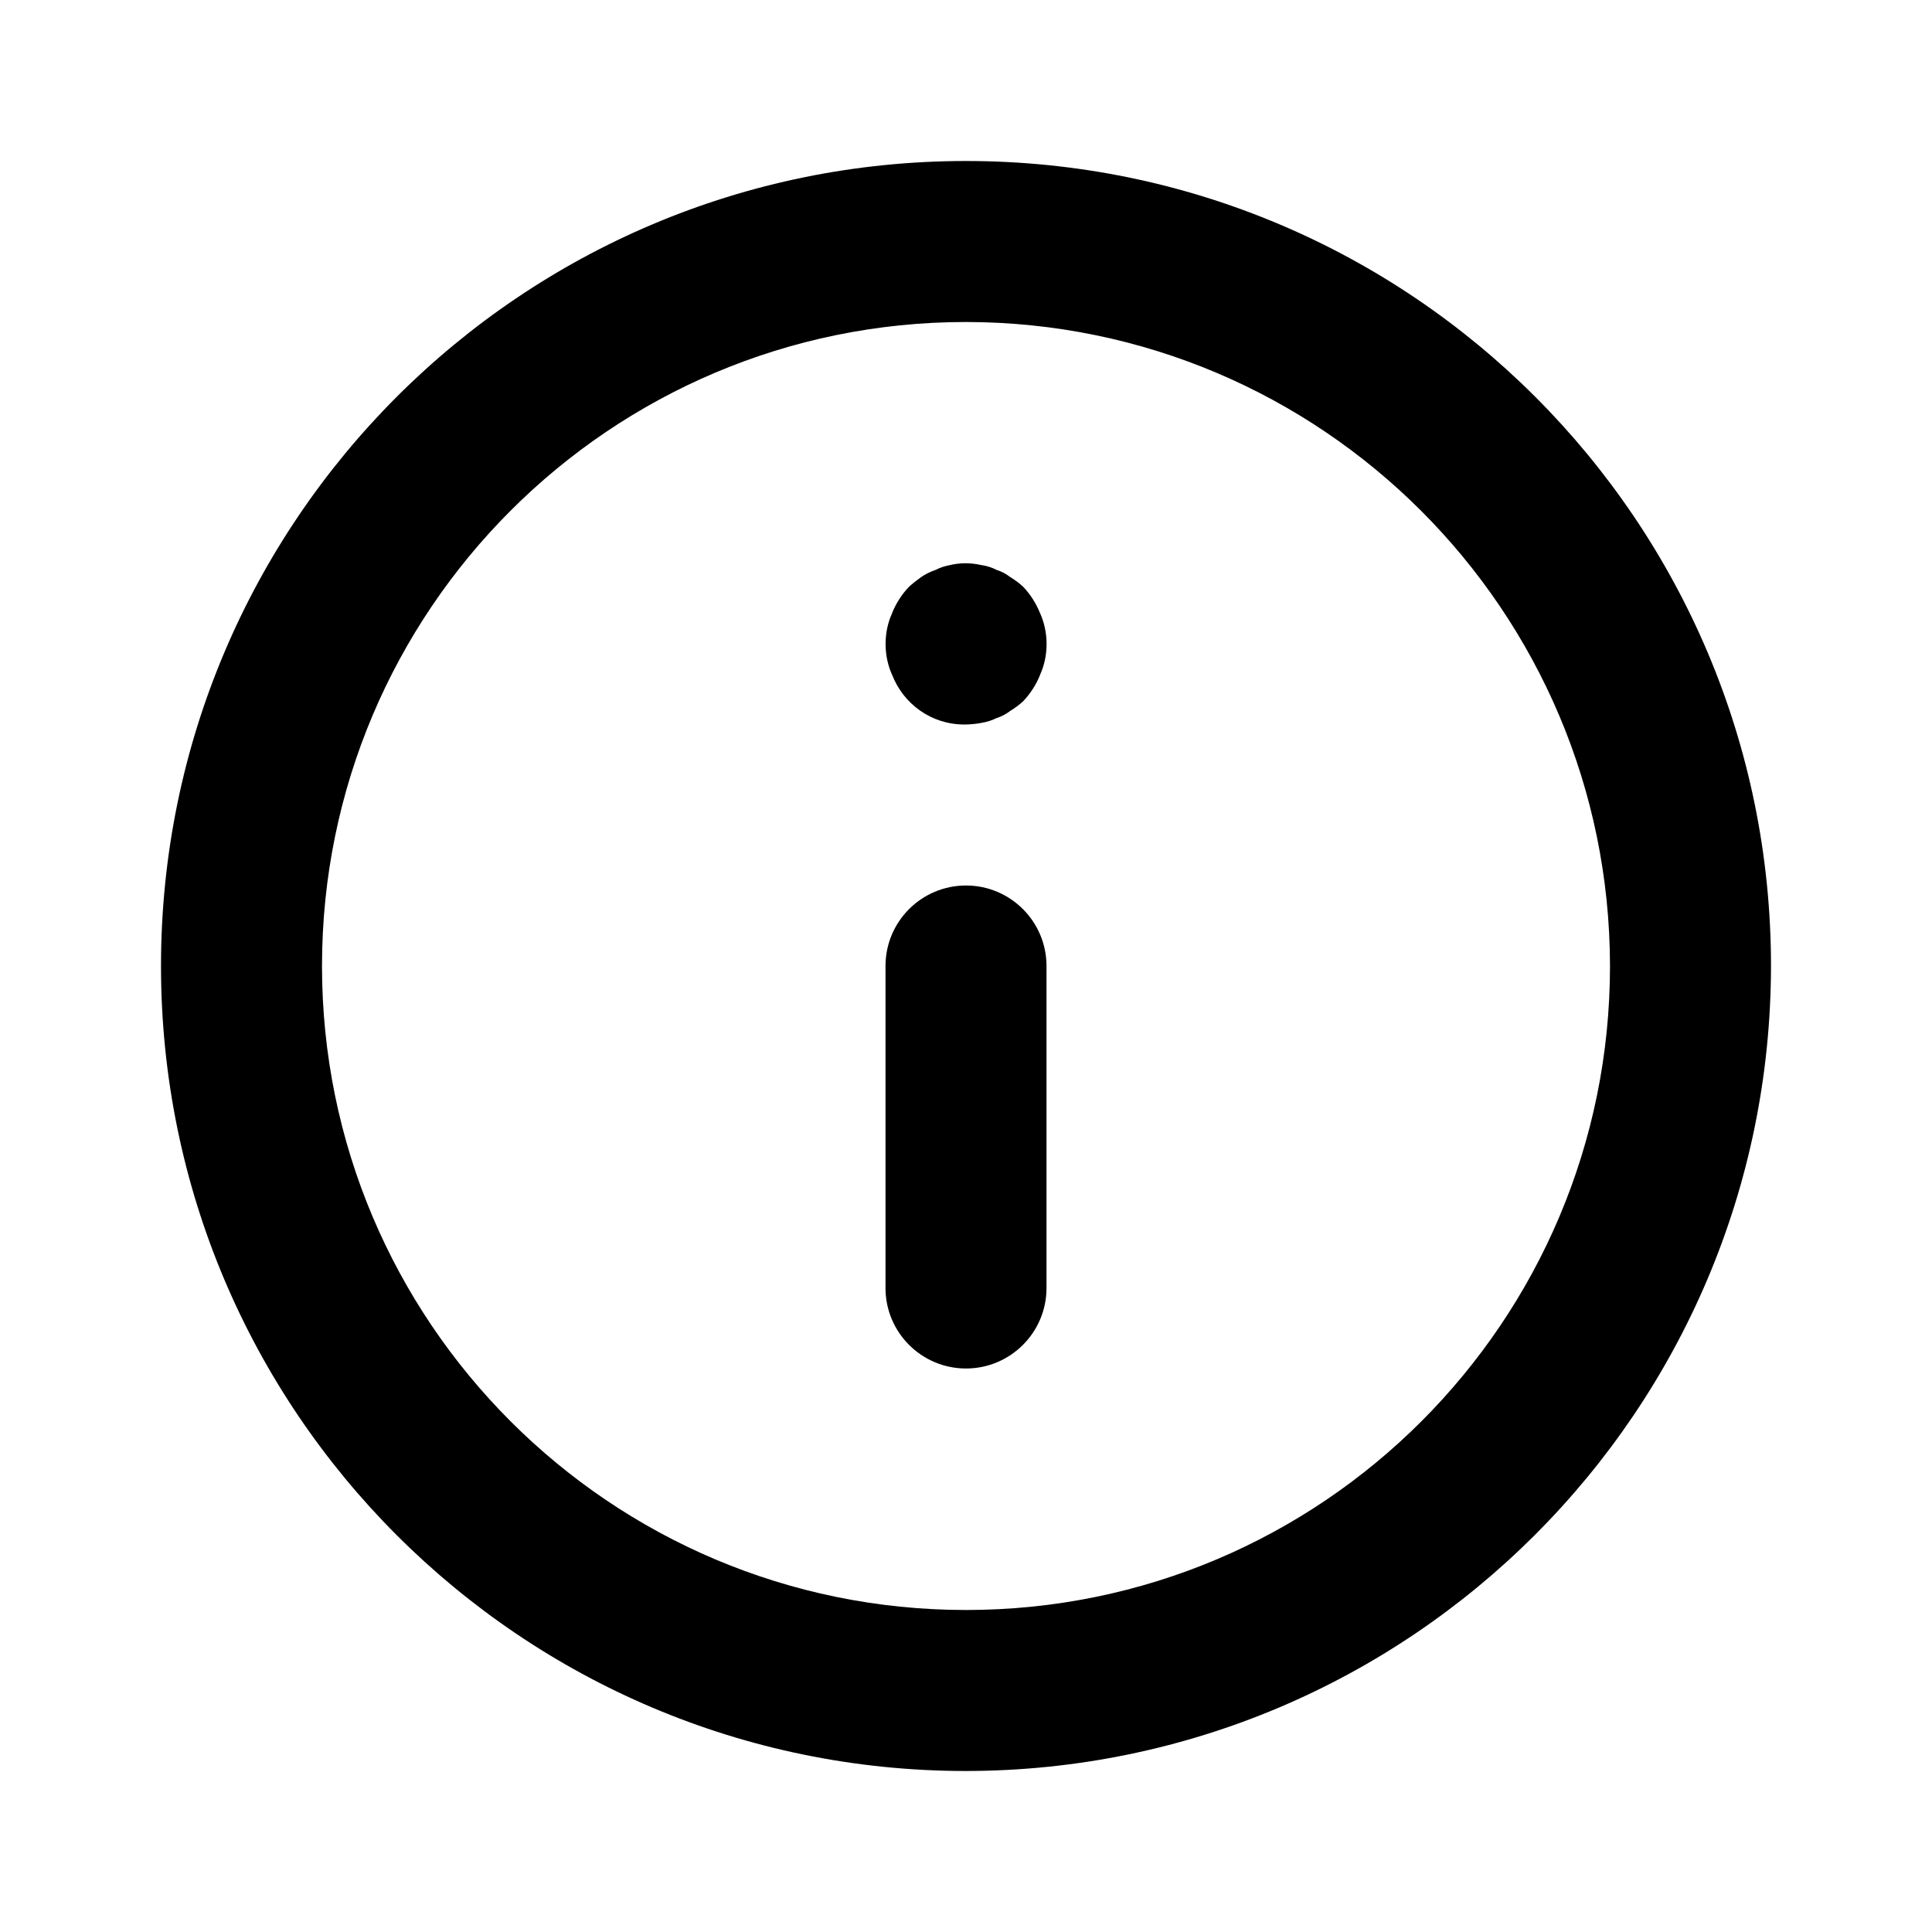 <svg viewBox="0 0 24 24" fill="none" xmlns="http://www.w3.org/2000/svg">
  <path
    fillRule="evenodd"
    clipRule="evenodd"
    d="M12 22C6.477 22 2 17.523 2 12C2 6.477 6.477 2 12 2C17.523 2 22 6.477 22 12C21.993 17.52 17.52 21.993 12.001 22H12ZM12 4C7.582 4 4 7.582 4 12C4 16.418 7.582 20 12 20C16.418 20 20 16.418 20 12C19.995 7.584 16.416 4.005 12 4H11.999H12ZM13 16V12C13 11.448 12.552 11 12 11C11.448 11 11 11.448 11 12V16C11 16.552 11.448 17 12 17C12.552 17 13 16.552 13 16ZM12.19 8.98C12.261 8.969 12.325 8.948 12.384 8.918L12.381 8.92C12.446 8.899 12.503 8.868 12.552 8.829L12.551 8.83C12.611 8.794 12.664 8.754 12.712 8.709L12.711 8.71C12.799 8.617 12.87 8.508 12.919 8.387L12.921 8.38C12.972 8.268 13.001 8.138 13.001 8C13.001 7.862 12.972 7.732 12.919 7.614L12.921 7.62C12.87 7.492 12.799 7.383 12.711 7.29C12.664 7.246 12.611 7.206 12.555 7.172L12.551 7.17C12.503 7.132 12.446 7.101 12.385 7.081L12.381 7.08C12.326 7.051 12.262 7.03 12.194 7.02H12.191C12.132 7.006 12.065 6.997 11.996 6.997C11.927 6.997 11.86 7.005 11.795 7.021L11.801 7.02C11.733 7.032 11.673 7.053 11.617 7.082L11.621 7.08C11.552 7.104 11.492 7.134 11.438 7.172L11.441 7.17C11.385 7.21 11.336 7.249 11.29 7.291L11.291 7.29C11.203 7.383 11.132 7.492 11.083 7.613L11.081 7.62C11.03 7.732 11.001 7.862 11.001 8C11.001 8.138 11.03 8.268 11.083 8.386L11.081 8.38C11.222 8.746 11.57 9 11.978 9C11.986 9 11.994 9 12.002 9H12.001C12.07 8.998 12.135 8.991 12.199 8.979L12.191 8.98H12.19Z"
    fill="currentColor"
  />
</svg>
